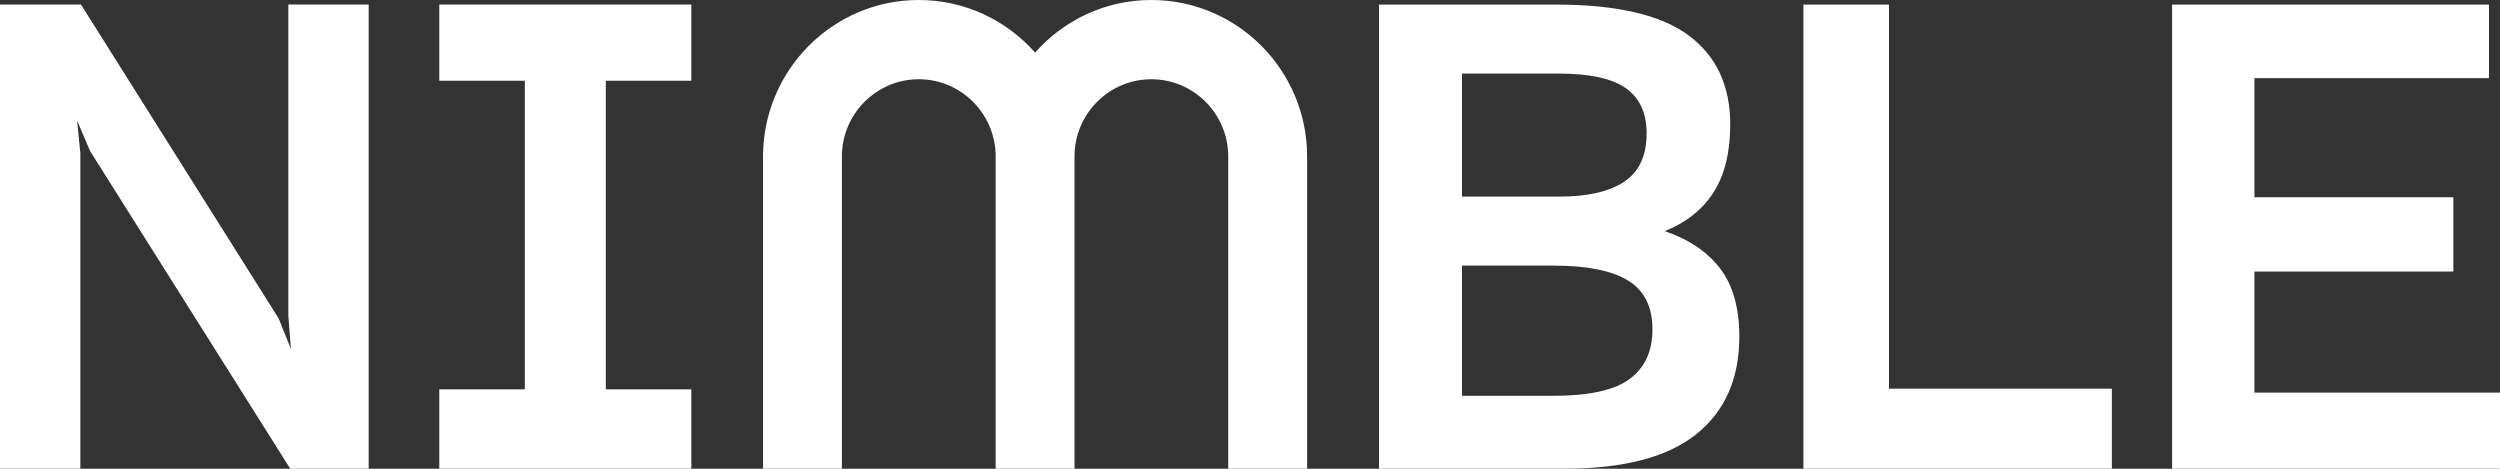 <svg width="96px" height="18px" viewbox="0 0 96 18" version="1.1" xmlns:xlink="http://www.w3.org/1999/xlink" xmlns="http://www.w3.org/2000/svg">
  <rect width="100%" height="100%" fill="#333333" stroke="none"/>
  <path d="M35.281 0C37.056 0 38.651 0.781 39.747 2.018C40.843 0.781 42.438 0 44.213 0C47.511 0 50.193 2.695 50.193 6.009L50.193 18L47.164 18L47.164 6.009C47.164 4.373 45.84 3.043 44.213 3.043C42.585 3.043 41.261 4.373 41.261 6.009L41.261 18L38.233 18L38.233 6.009C38.233 4.373 36.909 3.043 35.281 3.043C33.653 3.043 32.329 4.373 32.329 6.009L32.329 18L29.301 18L29.301 6.009C29.301 2.695 31.983 0 35.281 0ZM11.172 13.4L11.072 12.125L11.072 0.175L14.157 0.175L14.157 18L11.146 18L3.459 5.8L2.96 4.626L3.085 5.875L3.085 18L0 18L0 0.175L3.11 0.175L10.699 12.225L11.172 13.4ZM20.153 3.1L16.869 3.1L16.869 0.175L26.547 0.175L26.547 3.1L23.263 3.1L23.263 14.951L26.547 14.951L26.547 18L16.869 18L16.869 14.951L20.153 14.951L20.153 3.1ZM59.748 0.176L52.955 0.176L52.955 18L60.047 18C62.336 18 64.031 17.558 65.134 16.675C66.238 15.792 66.79 14.542 66.79 12.925C66.79 11.825 66.543 10.955 66.055 10.313C65.565 9.672 64.857 9.192 63.928 8.876C64.757 8.542 65.384 8.042 65.807 7.375C66.229 6.709 66.441 5.842 66.441 4.776C66.441 3.292 65.91 2.154 64.848 1.363Q63.255 0.176 59.748 0.176ZM69.252 18L69.252 0.176L72.537 0.176L72.537 14.925L81.095 14.925L81.095 18L69.252 18ZM96 18L83.409 18L83.409 0.176L95.577 0.176L95.577 3.001L86.57 3.001L86.57 7.575L94.209 7.575L94.209 10.426L86.57 10.426L86.57 15.075L96 15.075L96 18ZM59.871 7.55L56.14 7.55L56.14 2.825L59.848 2.825C61.041 2.825 61.903 3.013 62.435 3.388C62.965 3.763 63.23 4.342 63.23 5.126C63.23 5.976 62.945 6.593 62.373 6.975C61.8 7.359 60.967 7.55 59.871 7.55ZM59.623 15.2L56.14 15.2L56.14 10.2L59.672 10.2C60.95 10.2 61.899 10.392 62.522 10.775C63.144 11.159 63.454 11.784 63.454 12.65C63.454 13.484 63.164 14.117 62.583 14.55C62.003 14.984 61.016 15.2 59.623 15.2Z" id="Logo" fill="#FFFFFF" fill-rule="evenodd" stroke="none" />
</svg>